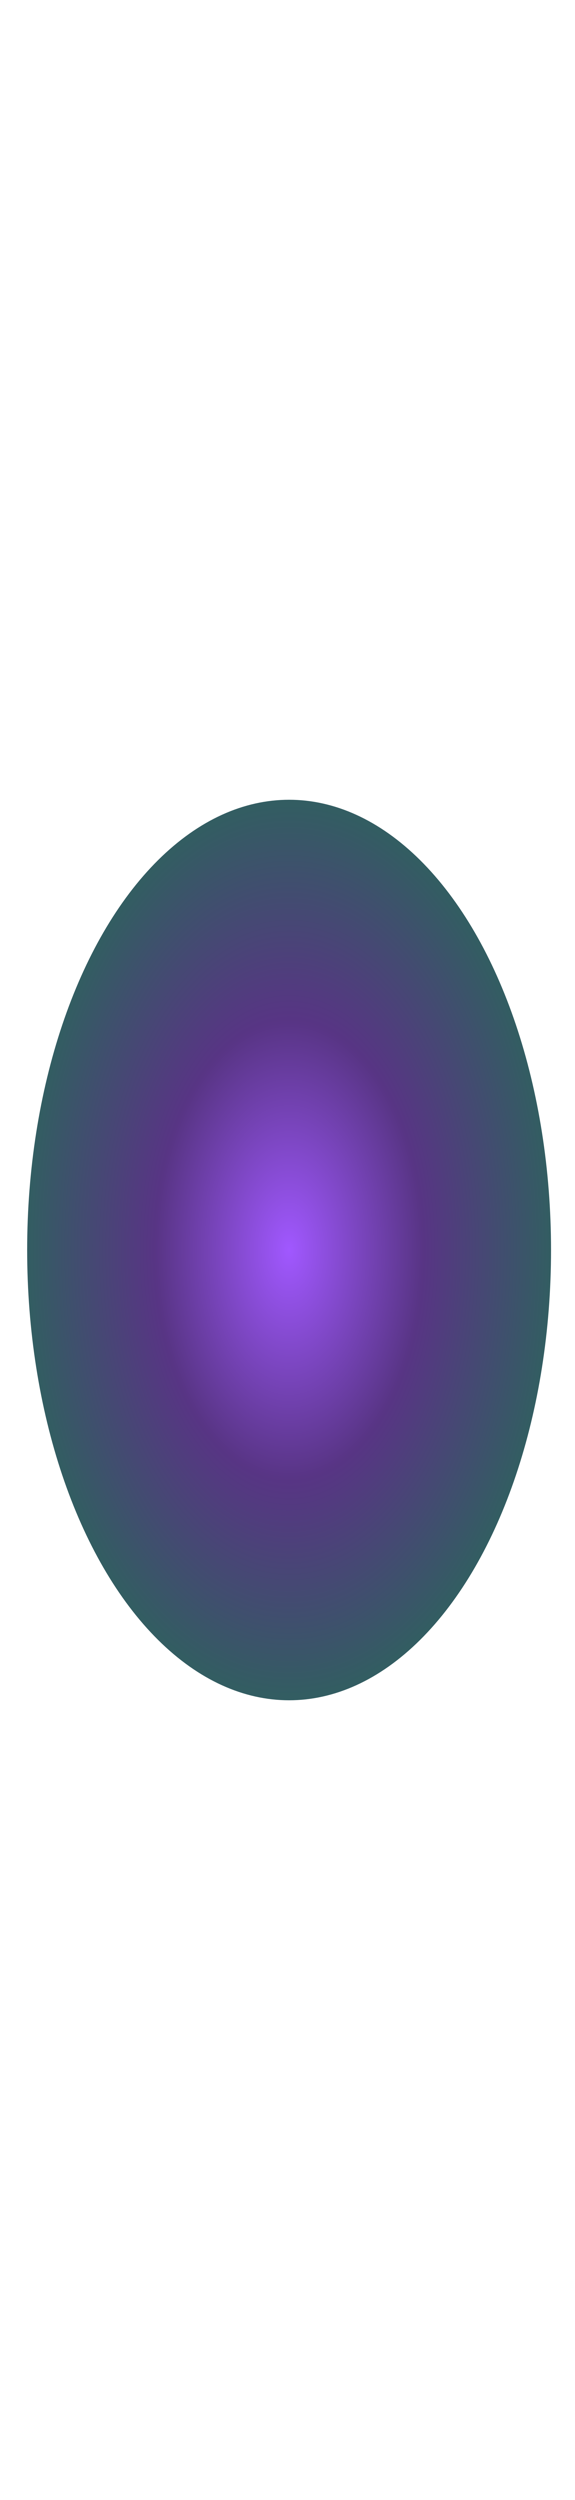 <svg width="360" height="1563" viewBox="0 0 360 1563" fill="none" xmlns="http://www.w3.org/2000/svg">
<g filter="url(#filter0_f_123_2896)">
<ellipse cx="181" cy="781.5" rx="164" ry="281.5" fill="url(#paint0_radial_123_2896)" fill-opacity="0.8"/>
</g>
<defs>
<filter id="filter0_f_123_2896" x="-483" y="0" width="1328" height="1563" filterUnits="userSpaceOnUse" color-interpolation-filters="sRGB">
<feFlood flood-opacity="0" result="BackgroundImageFix"/>
<feBlend mode="normal" in="SourceGraphic" in2="BackgroundImageFix" result="shape"/>
<feGaussianBlur stdDeviation="250" result="effect1_foregroundBlur_123_2896"/>
</filter>
<radialGradient id="paint0_radial_123_2896" cx="0" cy="0" r="1" gradientUnits="userSpaceOnUse" gradientTransform="translate(181 781.5) rotate(90) scale(281.5 164)">
<stop stop-color="#892EFF"/>
<stop offset="0.515" stop-color="#2E0266"/>
<stop offset="1" stop-color="#00343B"/>
</radialGradient>
</defs>
</svg>
